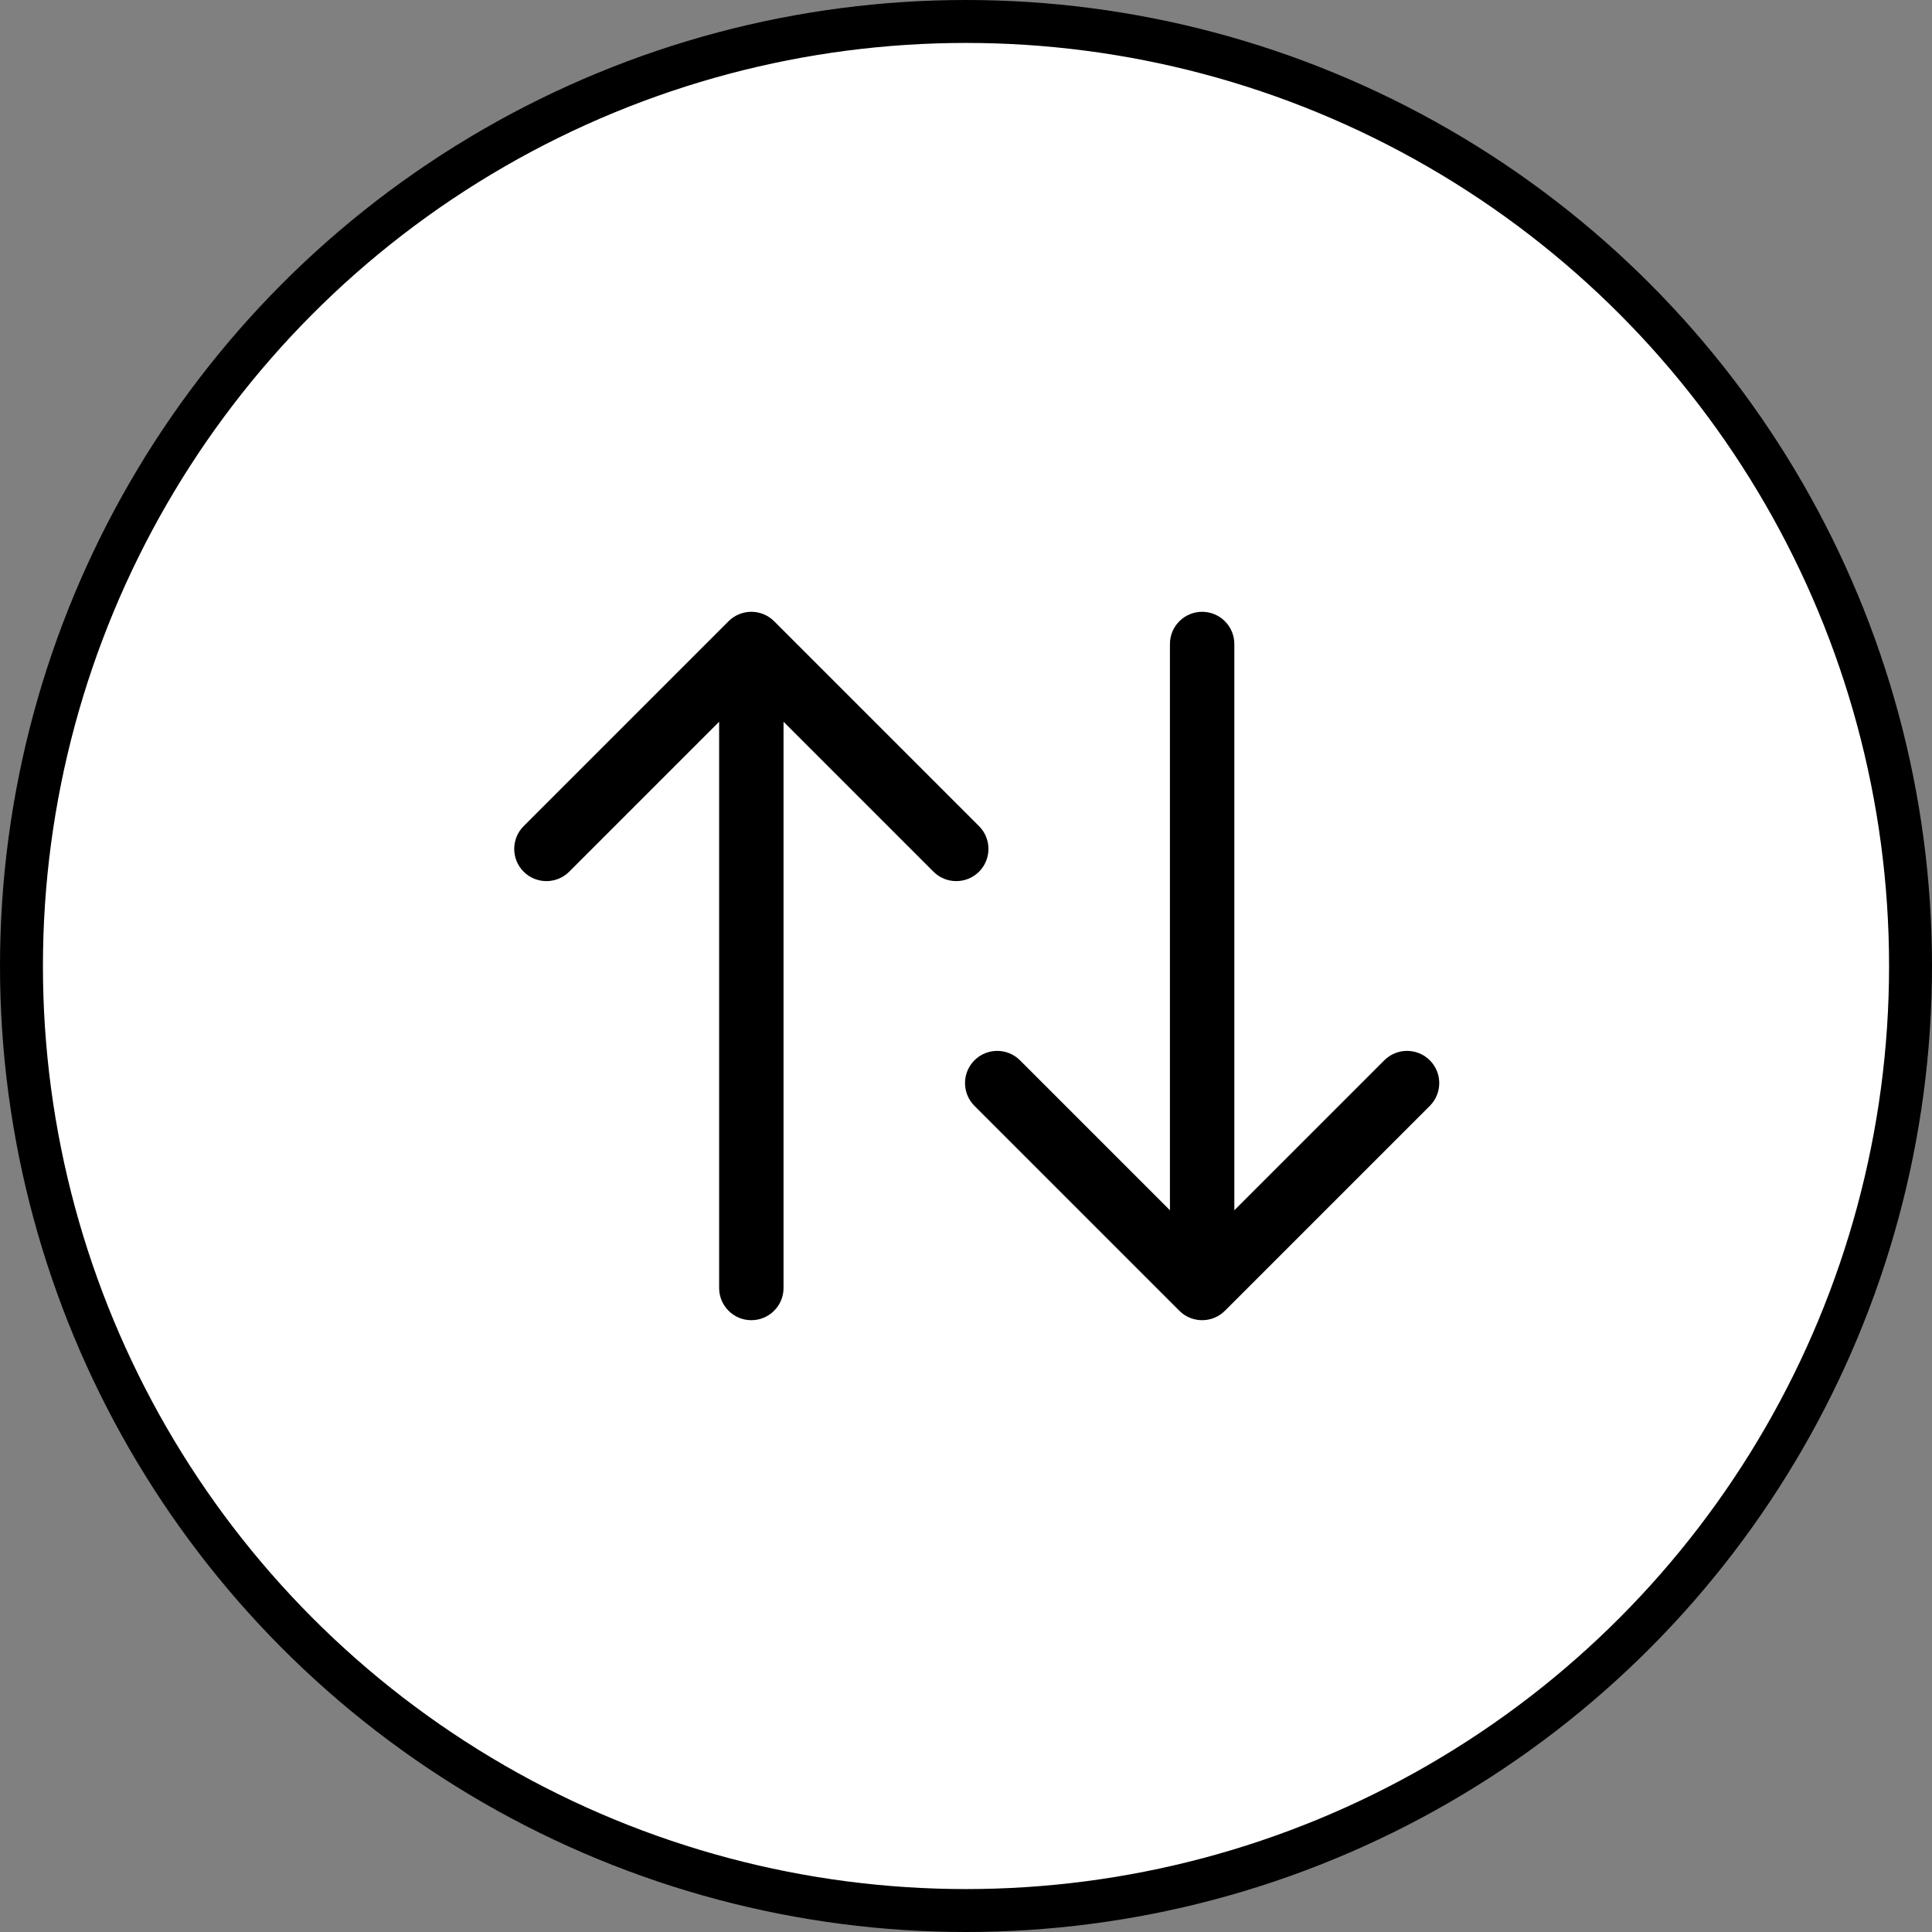 <svg width="90" height="90" viewBox="0 0 90 90" fill="none" xmlns="http://www.w3.org/2000/svg">
<rect x="0" y="0" width="90" height="90" fill="#808080" stroke="none"/>
<circle cx="45" cy="45" r="44" fill="white" stroke="black" stroke-width="2"/>
<path d="M57.5 30C57.5 29.172 56.828 28.5 56 28.5C55.172 28.5 54.5 29.172 54.5 30L57.5 30ZM54.939 61.061C55.525 61.646 56.475 61.646 57.061 61.061L66.607 51.515C67.192 50.929 67.192 49.979 66.607 49.393C66.021 48.808 65.071 48.808 64.485 49.393L56 57.879L47.515 49.393C46.929 48.808 45.979 48.808 45.393 49.393C44.808 49.979 44.808 50.929 45.393 51.515L54.939 61.061ZM54.5 30L54.5 60L57.5 60L57.5 30L54.5 30Z" fill="black"/>
<path d="M36.5 60C36.5 60.828 35.828 61.5 35 61.5C34.172 61.5 33.5 60.828 33.5 60L36.5 60ZM33.939 28.939C34.525 28.354 35.475 28.354 36.061 28.939L45.607 38.485C46.192 39.071 46.192 40.021 45.607 40.607C45.021 41.192 44.071 41.192 43.485 40.607L35 32.121L26.515 40.607C25.929 41.192 24.979 41.192 24.393 40.607C23.808 40.021 23.808 39.071 24.393 38.485L33.939 28.939ZM33.5 60L33.5 30L36.5 30L36.5 60L33.5 60Z" fill="black"/>
</svg>
